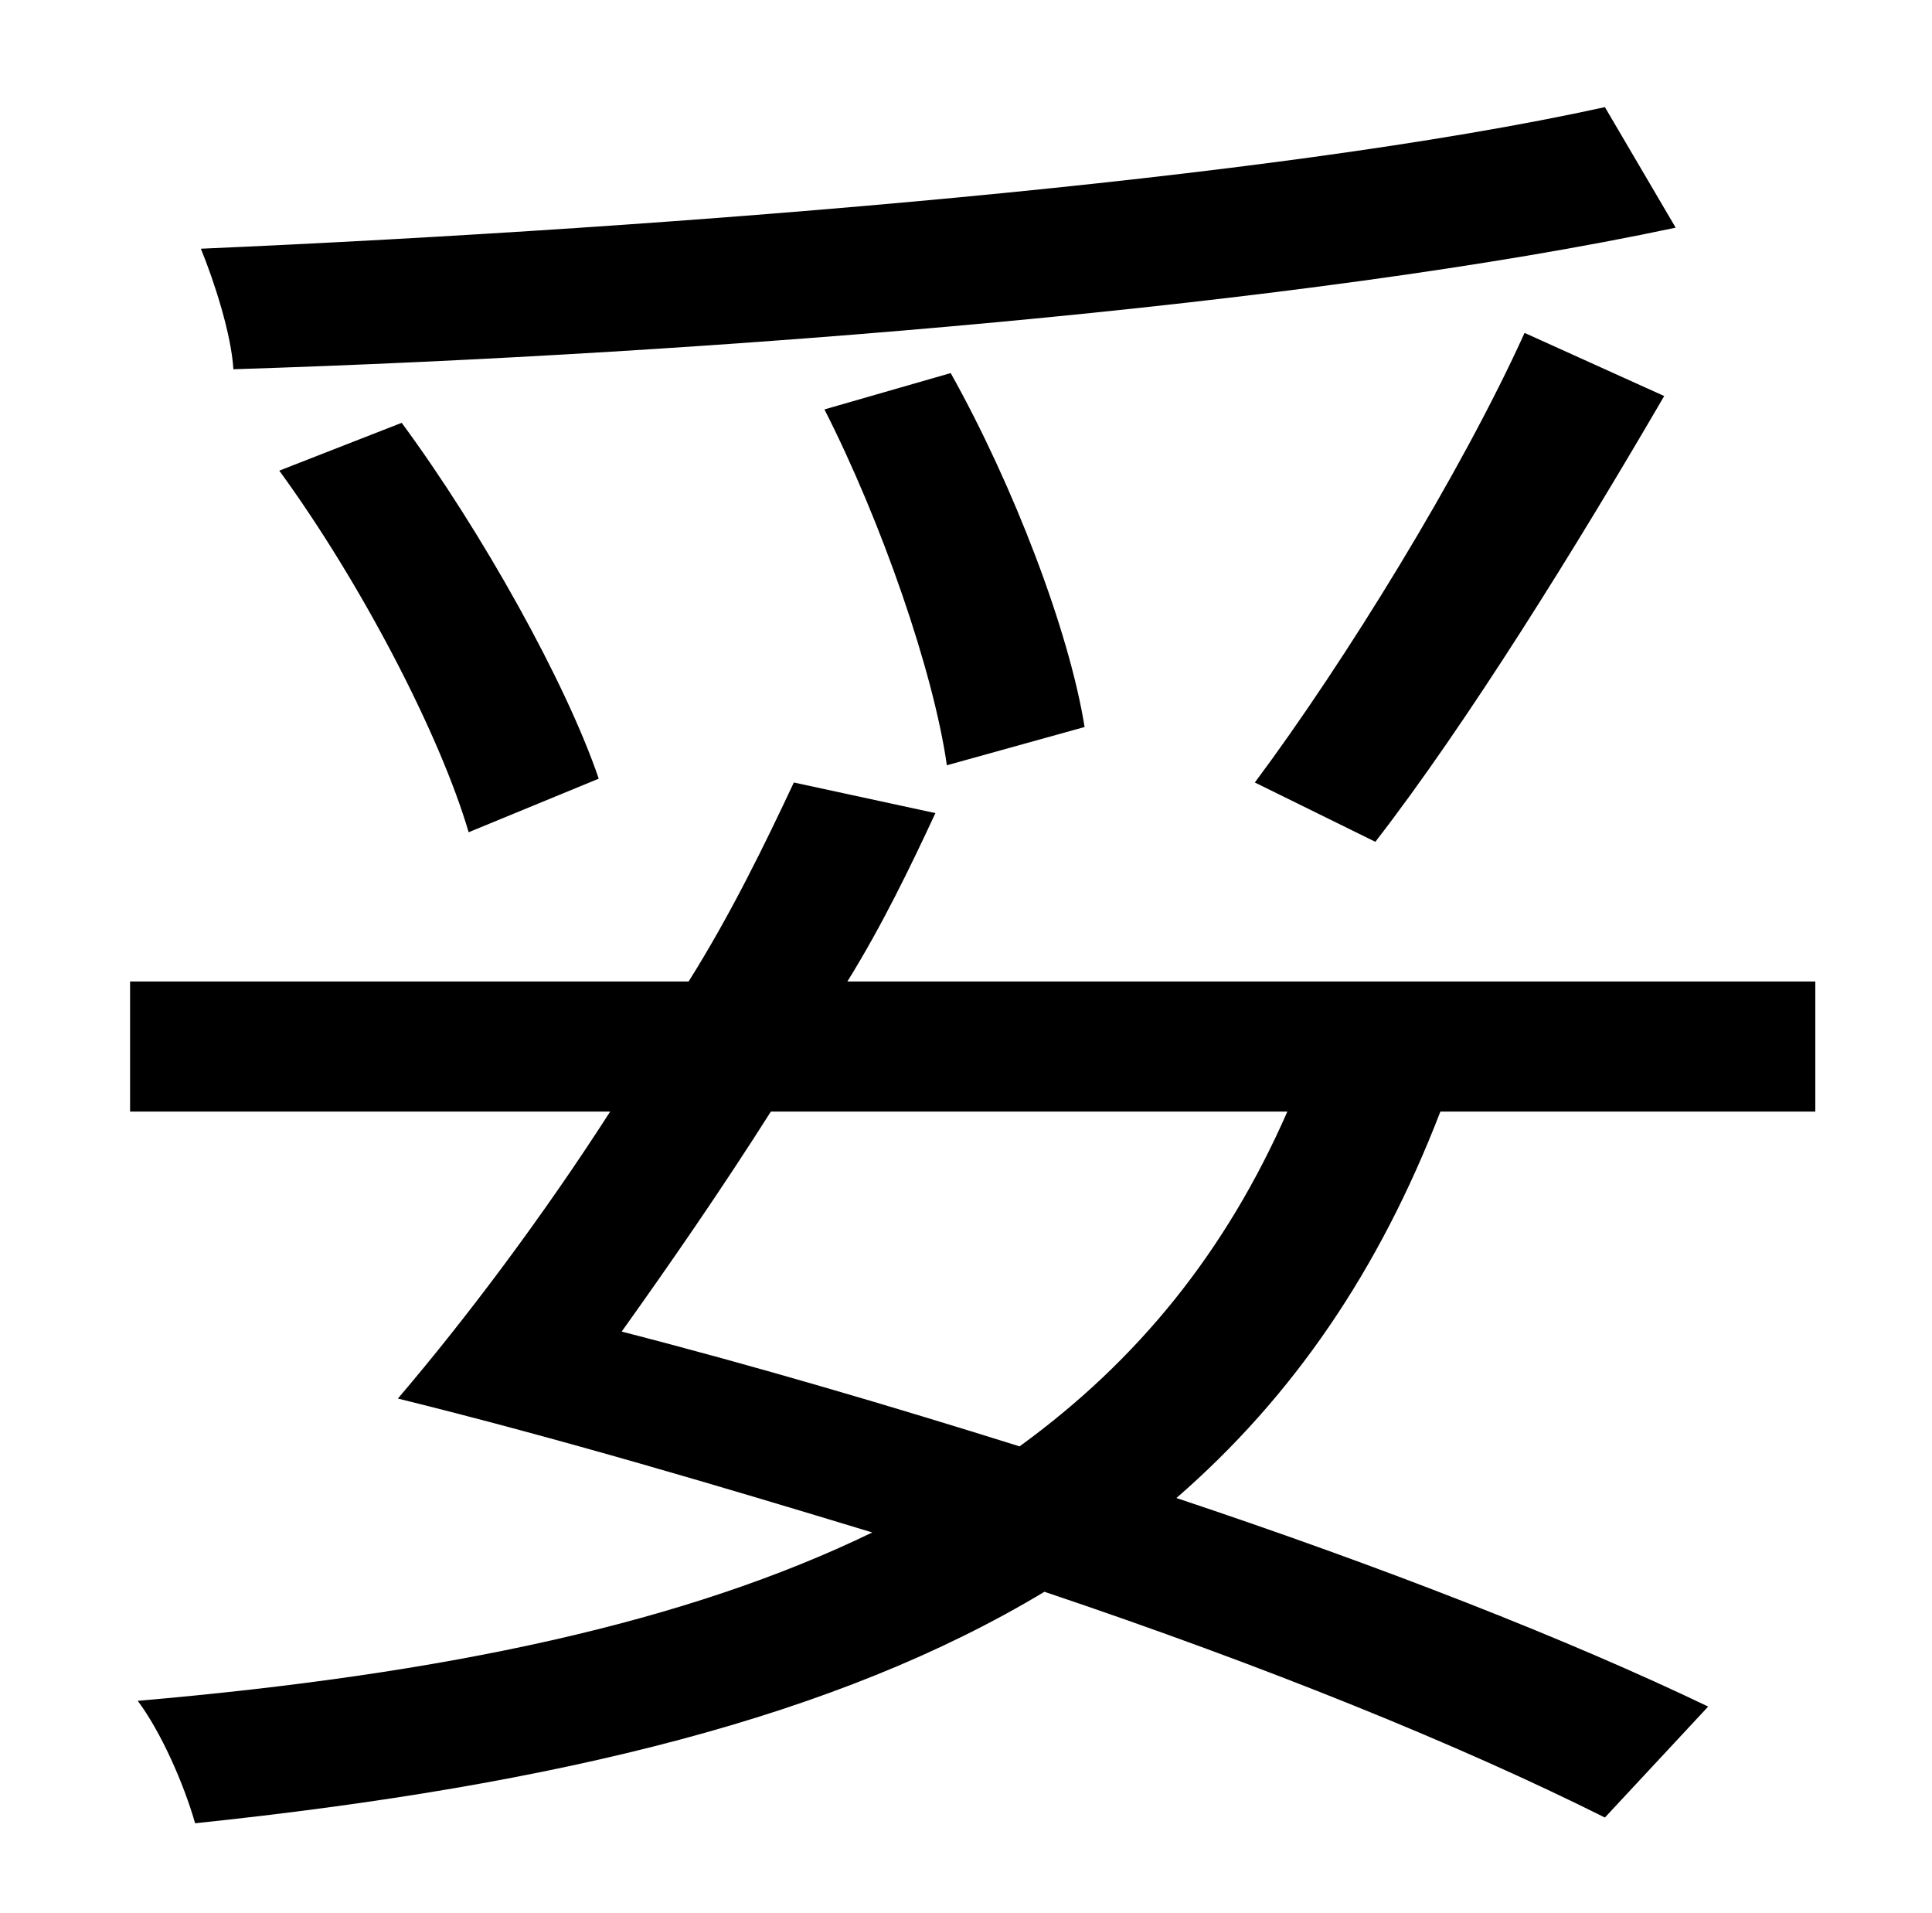 <?xml version="1.0" standalone="no"?>
<!DOCTYPE svg PUBLIC "-//W3C//DTD SVG 1.1//EN" "http://www.w3.org/Graphics/SVG/1.1/DTD/svg11.dtd" >
<svg xmlns="http://www.w3.org/2000/svg" xmlns:xlink="http://www.w3.org/1999/xlink" version="1.1" viewBox="-10 0 1010 1000">
   <path fill="currentColor"
d="M829 56l37 63c-193 41 -501 66 -754 74c-1 -18 -10 -46 -17 -63c252 -11 561 -36 734 -74zM709 440l-63 -31c47 -63 108 -162 141 -235l73 33c-46 79 -103 171 -151 233zM557 380l-72 20c-7 -49 -34 -127 -64 -186l66 -19c33 59 62 135 70 185zM303 407l-68 28
c-15 -51 -56 -130 -99 -189l64 -25c42 57 86 136 103 186zM663 581h-270c-26 41 -53 80 -78 115c70 18 141 39 208 60c62 -45 108 -102 140 -175zM939 581h-196c-32 83 -77 149 -138 202c108 36 205 74 278 109l-54 58c-76 -38 -177 -79 -293 -118
c-108 65 -253 101 -444 121c-6 -21 -18 -48 -30 -64c162 -14 287 -41 384 -88c-79 -24 -163 -49 -248 -70c35 -41 75 -94 111 -150h-251v-68h292c22 -35 40 -72 55 -104l74 16c-13 28 -28 59 -46 88h506v68z" />
</svg>
